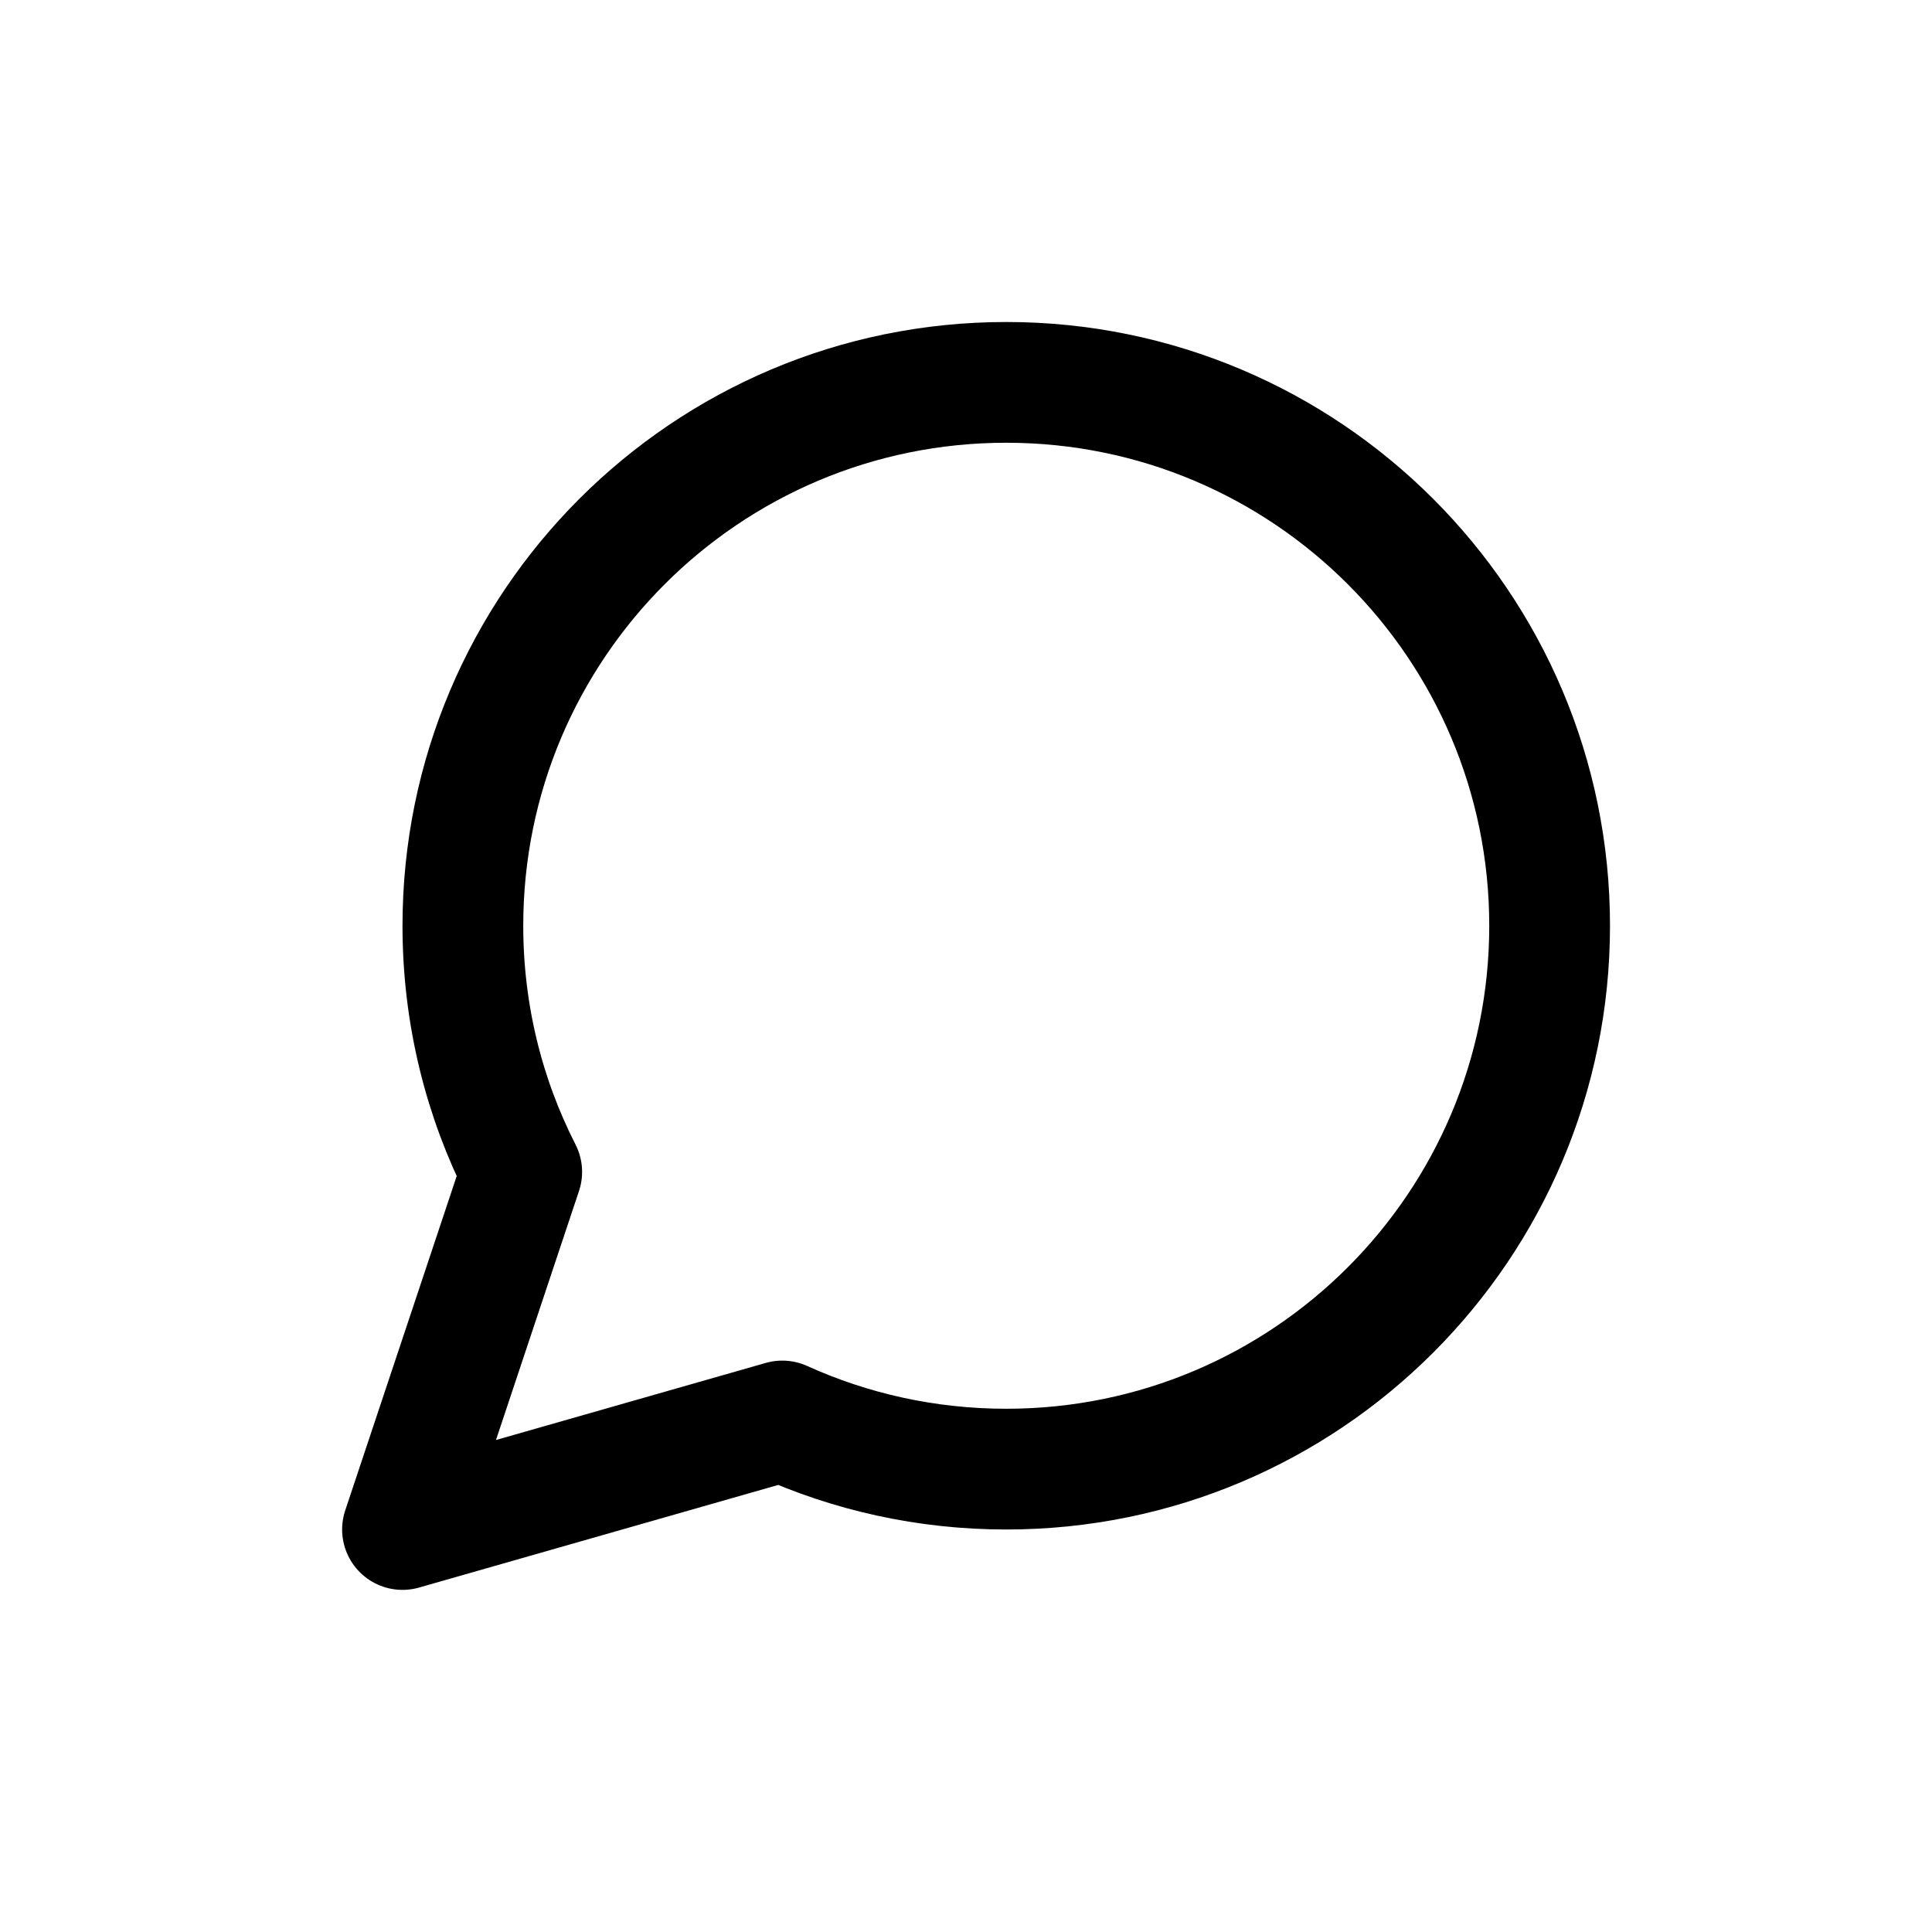 <svg xmlns="http://www.w3.org/2000/svg" width="100%" height="100%" viewBox="0 0 24 24" fill="none"><path d="M12.5 18.25C16.228 18.25 19.25 15.228 19.25 11.5C19.25 7.772 16.228 4.75 12.5 4.75C8.772 4.75 5.75 7.772 5.75 11.5C5.75 12.601 6.013 13.64 6.481 14.558L5 19L9.718 17.652C10.566 18.036 11.508 18.25 12.5 18.25Z" stroke="currentColor" stroke-width="1.5" stroke-linejoin="round"></path></svg>